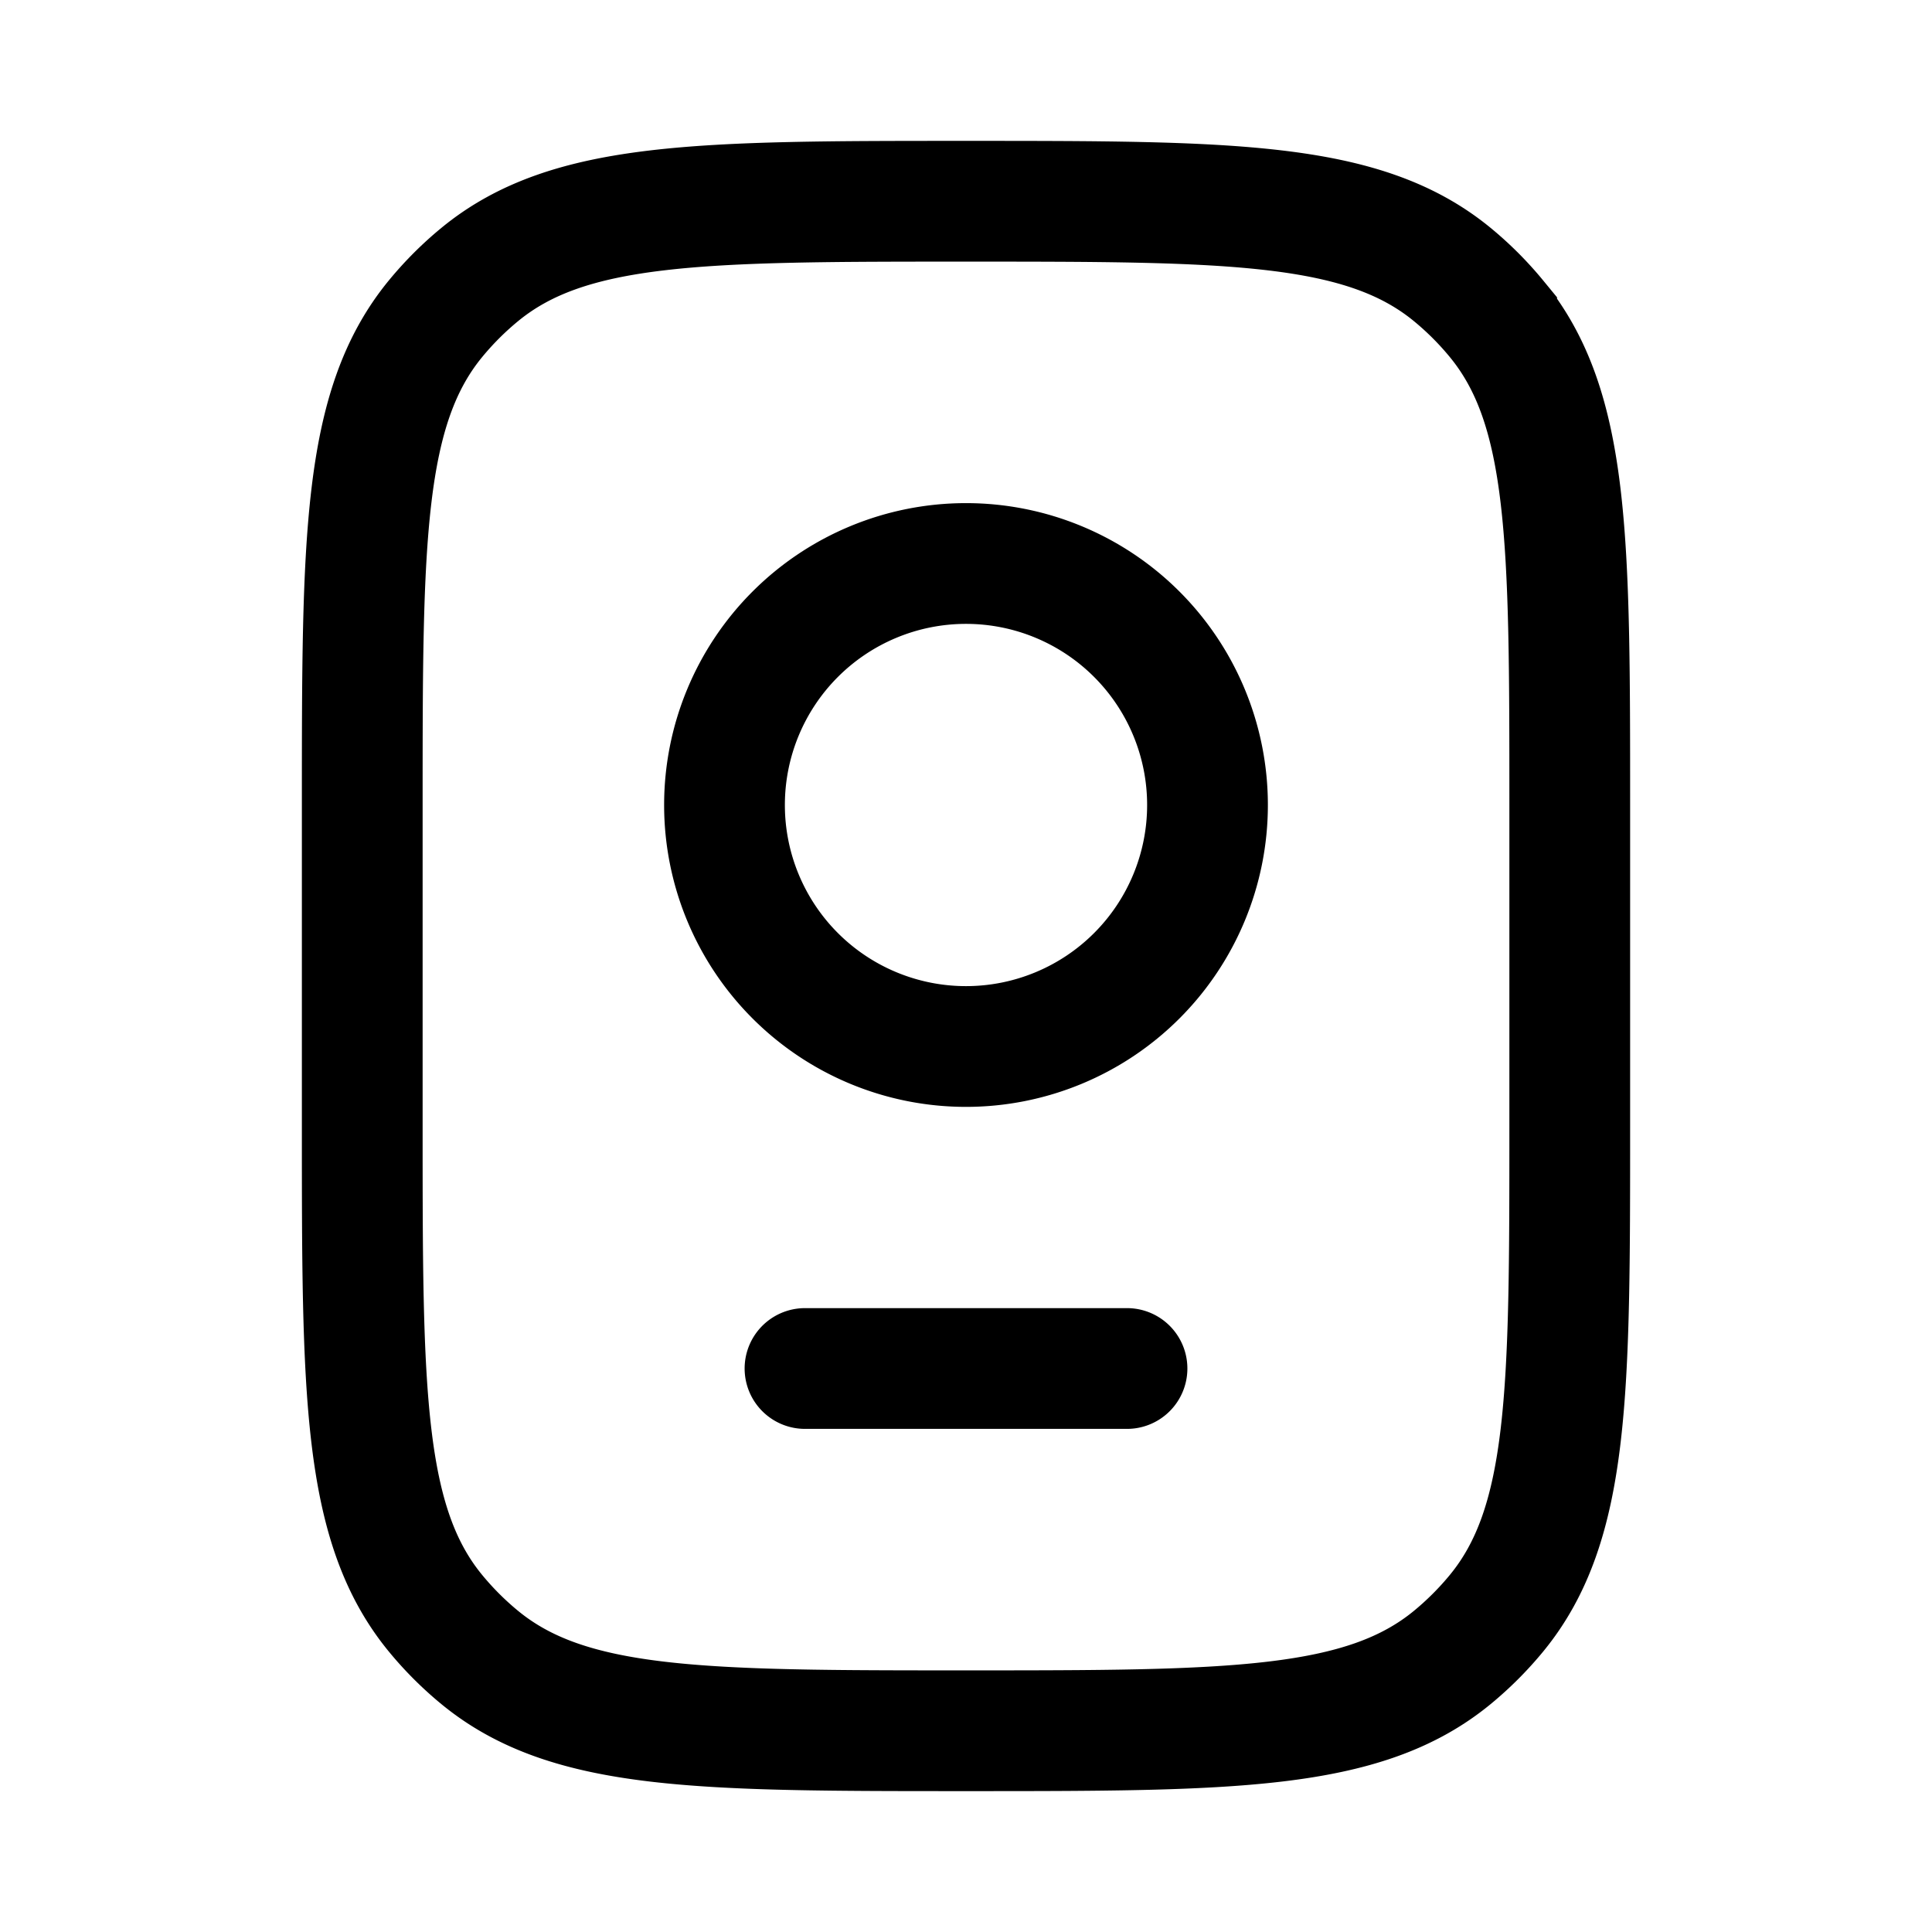 <svg xmlns="http://www.w3.org/2000/svg" width="24" height="24" viewBox="0 0 24 24" fill="none">
    <path stroke="currentColor" stroke-linecap="round" stroke-width="1.5" d="M10 17h4m1-7a3 3 0 1 1-6 0 3 3 0 0 1 6 0Zm-3 11.5v0c3.287 0 4.931 0 6.038-.908.202-.166.388-.352.554-.554.908-1.107.908-2.75.908-6.038v-4c0-3.287 0-4.931-.908-6.038a4 4 0 0 0-.554-.554C16.93 2.5 15.288 2.5 12 2.5v0c-3.287 0-4.931 0-6.038.908a4 4 0 0 0-.554.554C4.5 5.07 4.5 6.712 4.5 10v4c0 3.288 0 4.931.908 6.038a4 4 0 0 0 .554.554c1.107.908 2.75.908 6.038.908Z"/>
</svg>